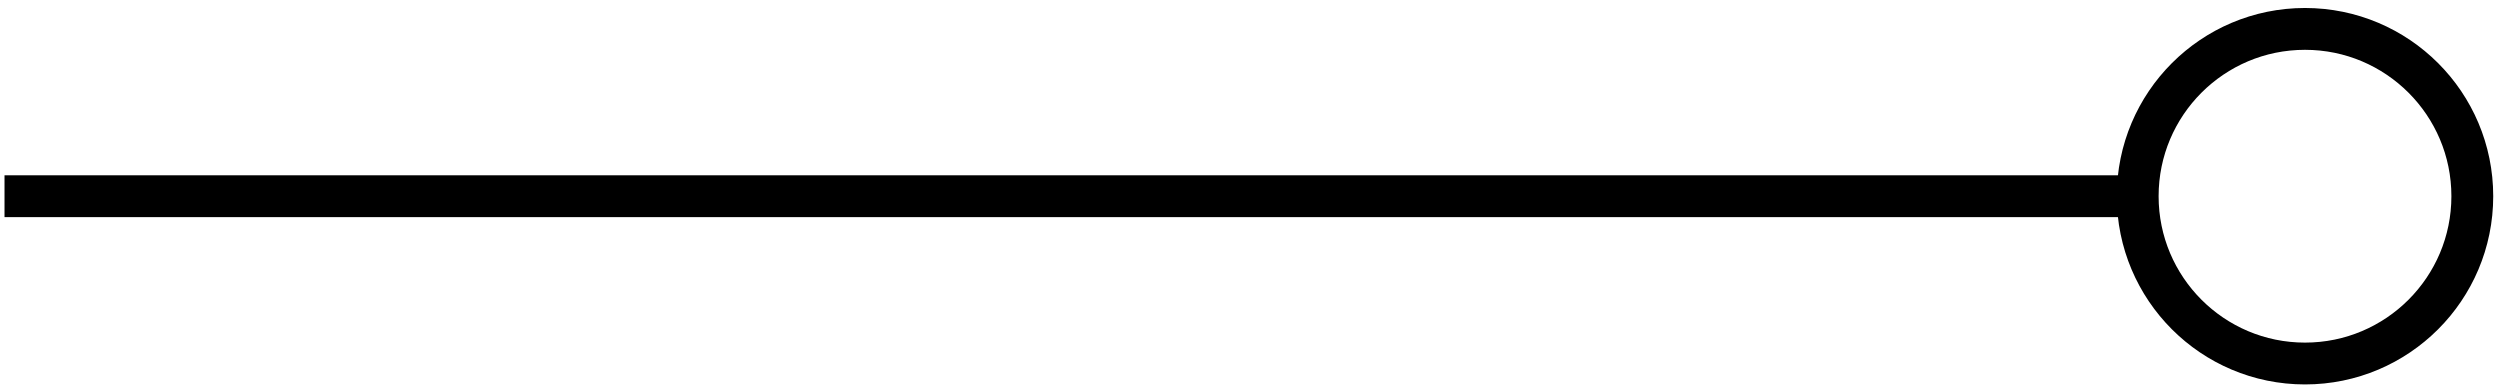 <svg viewBox="8.892 4.309 59.77 9.346" style="background-color:#fff" xmlns="http://www.w3.org/2000/svg"><g fill="none" stroke="#000"><path d="M9 9h51" stroke-miterlimit="10" pointer-events="stroke"/><circle cx="64" cy="9" pointer-events="all" r="4"/></g></svg>